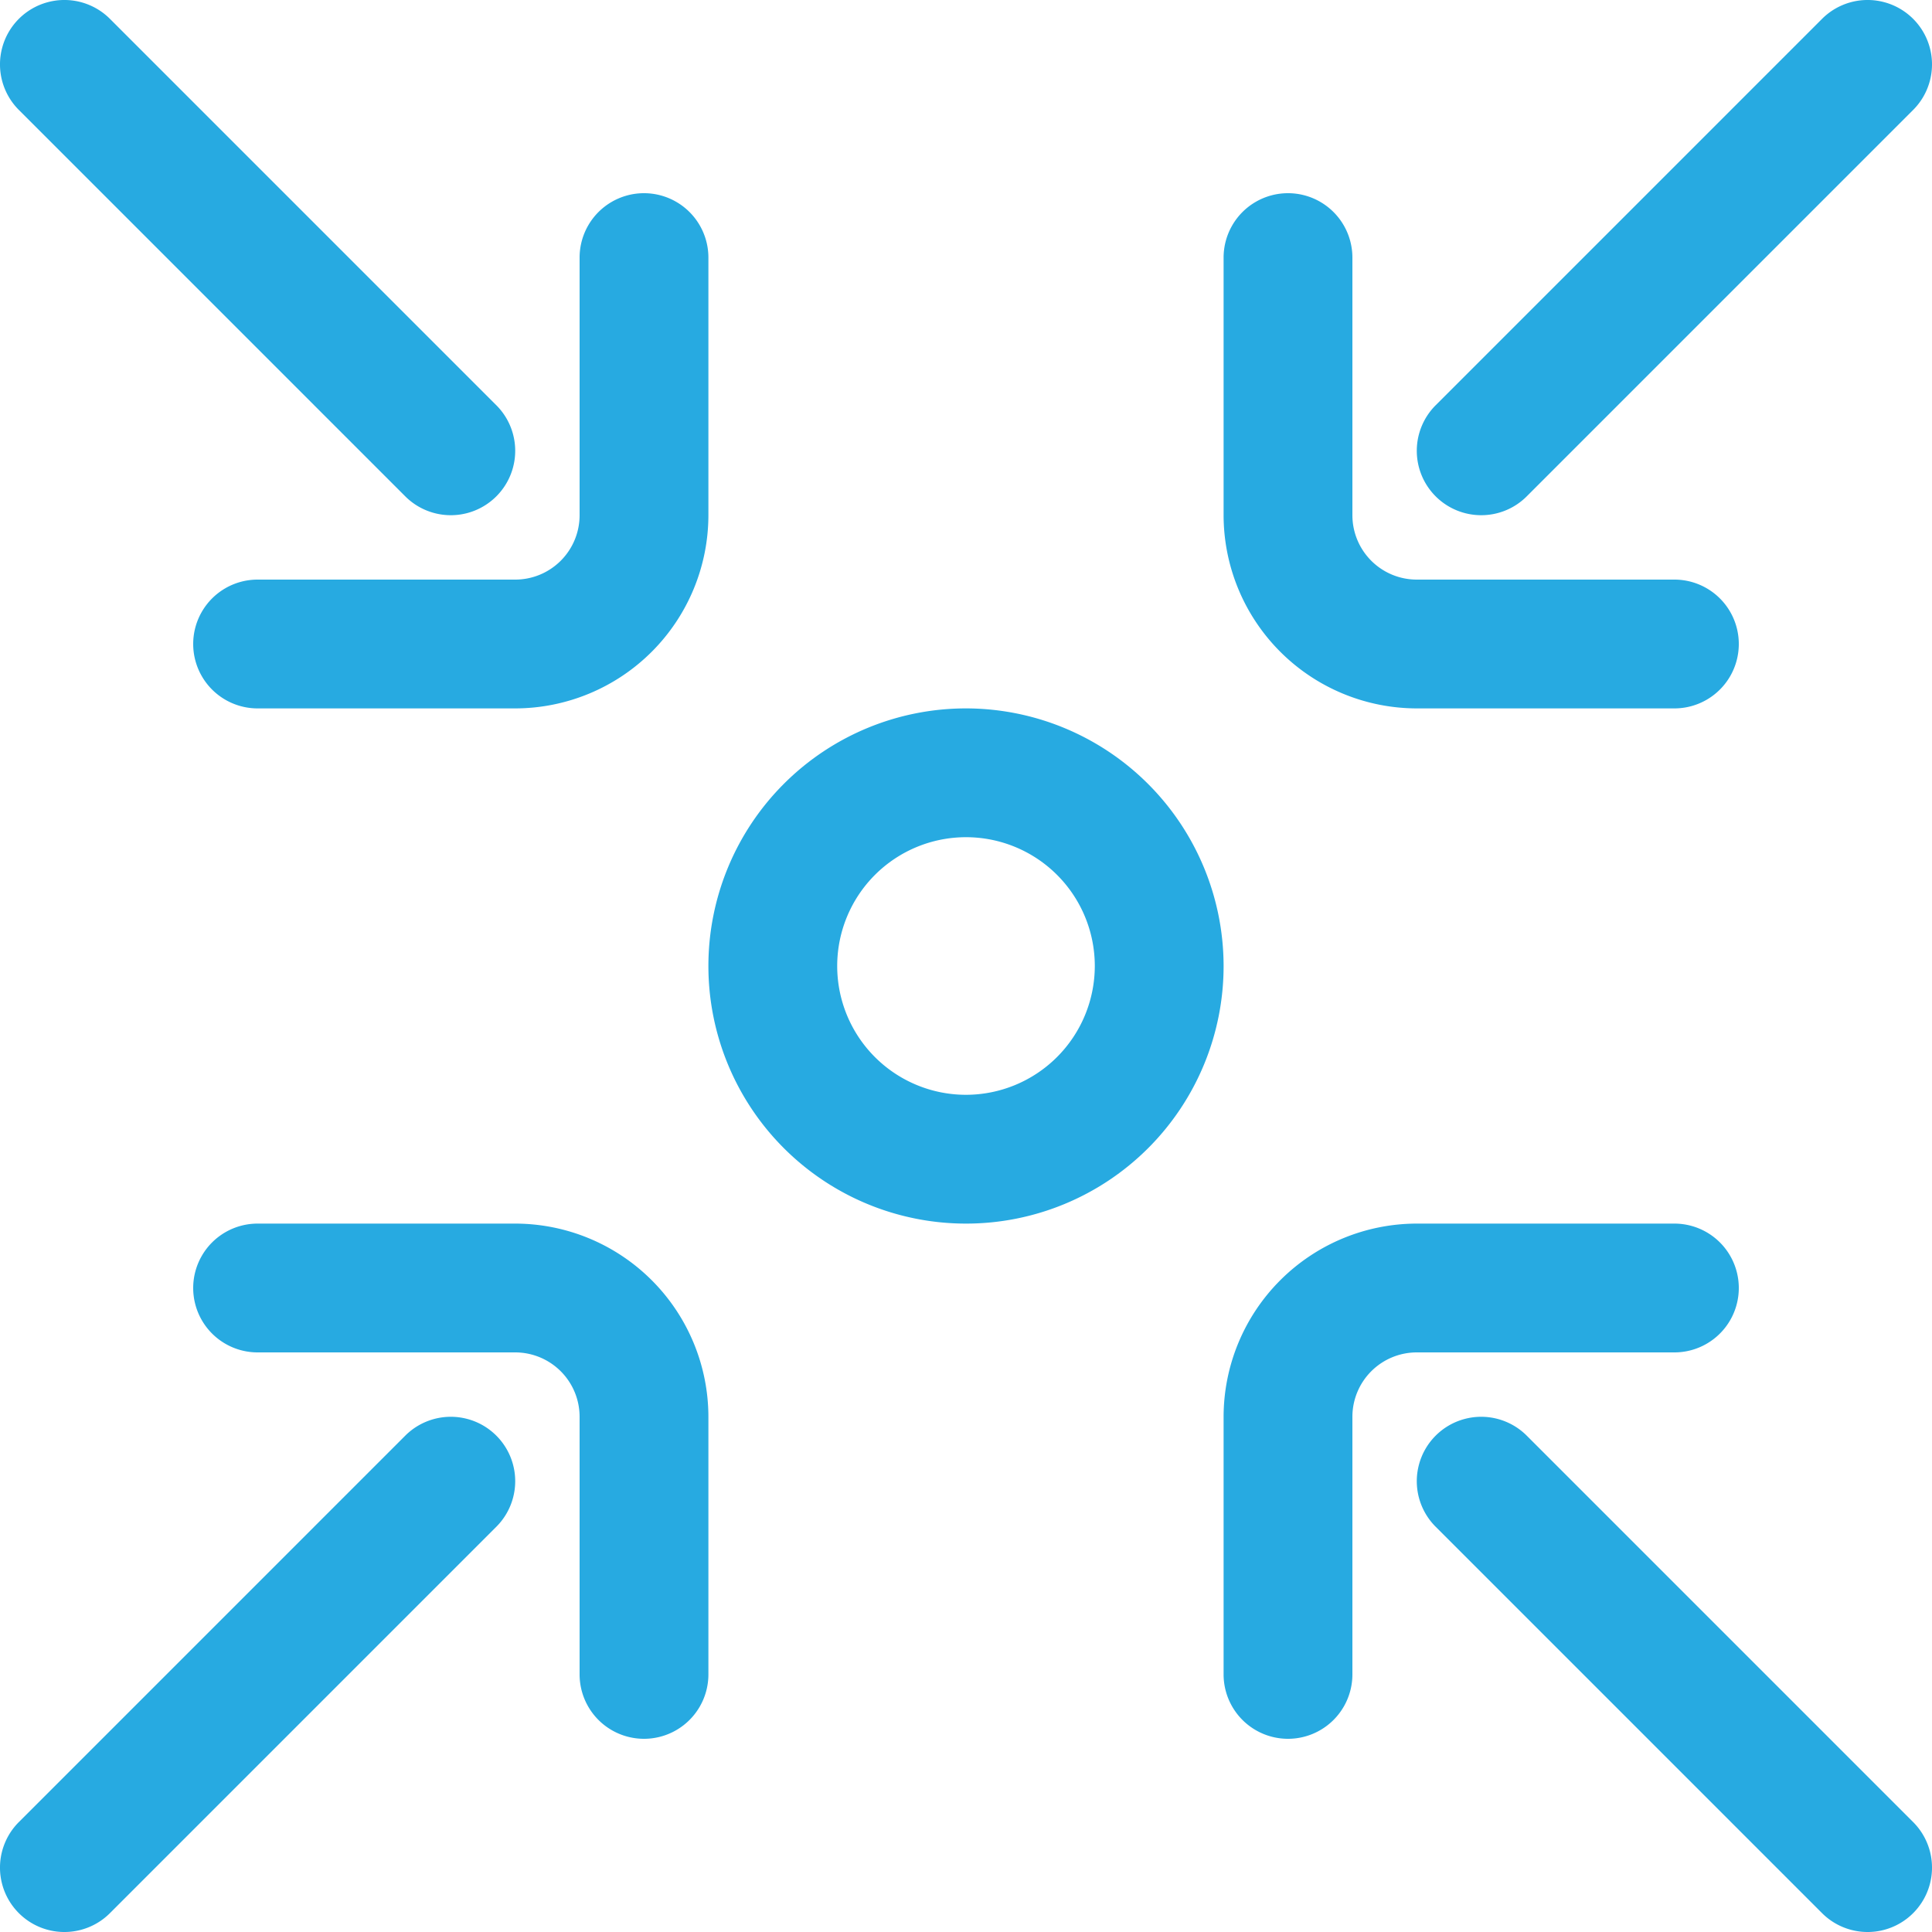 <svg xmlns="http://www.w3.org/2000/svg" viewBox="0 0 960 960"><defs><style>.cls-1{fill:#27aae1;}</style></defs><title>zoom_out</title><g id="Layer_2" data-name="Layer 2"><g id="icon"><path class="cls-1" d="M704,352H832a32,32,0,0,0,0-64H704a32,32,0,0,1-32-32V128a32,32,0,0,0-64,0V256A96.11,96.11,0,0,0,704,352Z"/><path class="cls-1" d="M736,256a31.9,31.9,0,0,0,22.63-9.37l192-192A32,32,0,0,0,905.37,9.37l-192,192A32,32,0,0,0,736,256Z"/><path class="cls-1" d="M128,288a32,32,0,0,0,0,64H256a96.11,96.11,0,0,0,96-96V128a32,32,0,0,0-64,0V256a32,32,0,0,1-32,32Z"/><path class="cls-1" d="M201.37,246.63a32,32,0,0,0,45.26-45.26l-192-192A32,32,0,0,0,9.37,54.63Z"/><path class="cls-1" d="M832,672a32,32,0,0,0,0-64H704a96.11,96.11,0,0,0-96,96V832a32,32,0,0,0,64,0V704a32,32,0,0,1,32-32Z"/><path class="cls-1" d="M758.63,713.37a32,32,0,0,0-45.26,45.26l192,192a32,32,0,0,0,45.26-45.26Z"/><path class="cls-1" d="M256,608H128a32,32,0,0,0,0,64H256a32,32,0,0,1,32,32V832a32,32,0,0,0,64,0V704A96.11,96.11,0,0,0,256,608Z"/><path class="cls-1" d="M201.37,713.37l-192,192a32,32,0,0,0,45.26,45.26l192-192a32,32,0,0,0-45.26-45.26Z"/><path class="cls-1" d="M480,352A128,128,0,1,0,608,480,128.14,128.14,0,0,0,480,352Zm0,192a64,64,0,1,1,64-64A64.07,64.07,0,0,1,480,544Z"/></g></g></svg>